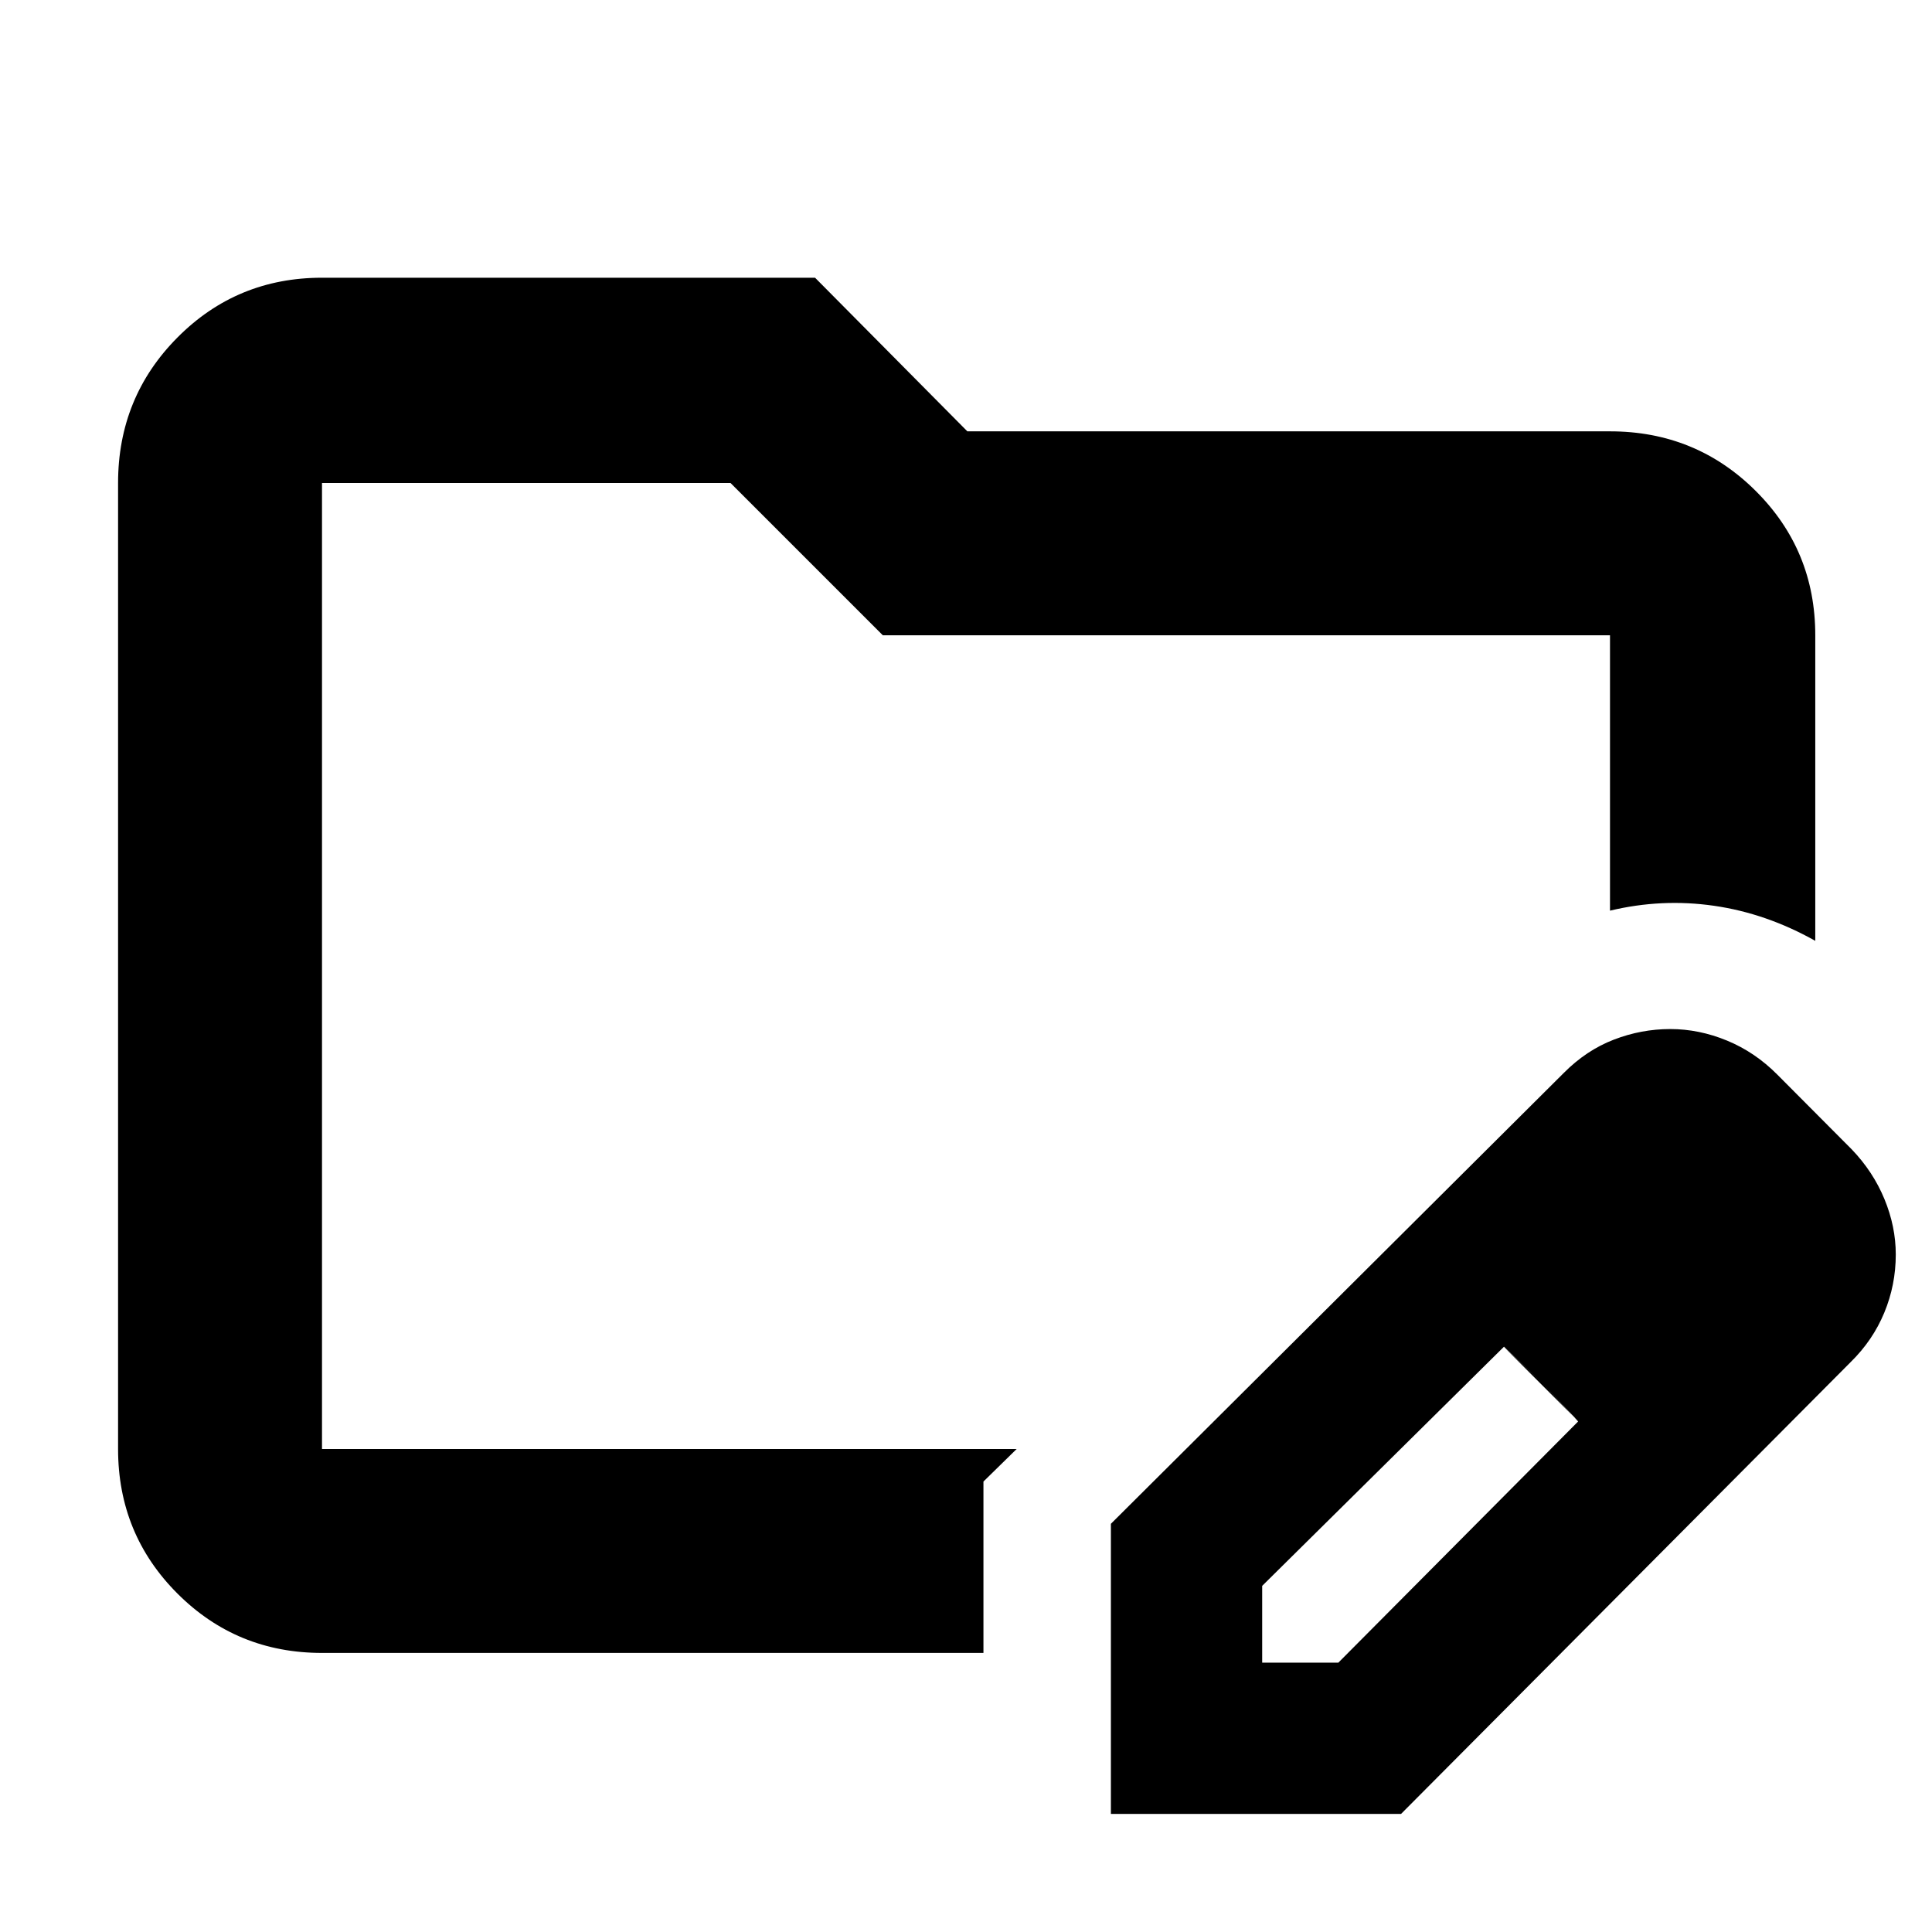 <svg xmlns="http://www.w3.org/2000/svg" height="40" viewBox="0 -960 960 960" width="40"><path d="M160-240v-480V-240Zm0 101.33q-42.33 0-71.83-29.5T58.67-240v-480q0-42.6 29.5-72.3Q117.67-822 160-822h245l75.67 76.33H800q42.6 0 72.3 29.51 29.7 29.5 29.7 71.83v151.83q-24.33-13.67-50.28-17.42-25.95-3.75-51.72 2.42v-136.83H438.67L363-720H160v480h345.17l-16.5 16.17v85.16H160Zm392 80v-144.16l225-224q11.25-11.33 24.91-16.58 13.65-5.26 28.02-5.26 14.34 0 28.25 5.75 13.92 5.75 24.99 16.92l37 37.17q10.58 11.04 16.21 24.68Q942-350.5 942-336.67q0 15.17-5.72 28.95-5.71 13.78-16.73 24.57L696.17-58.67H552Zm315.17-278.16-37-37 37 37Zm-240 203h37.84l119.16-119.85-17.93-19.08-18.92-18.07-120.15 118.84v38.16Zm139-139-19-18 37 37-18-19Z"/></svg>